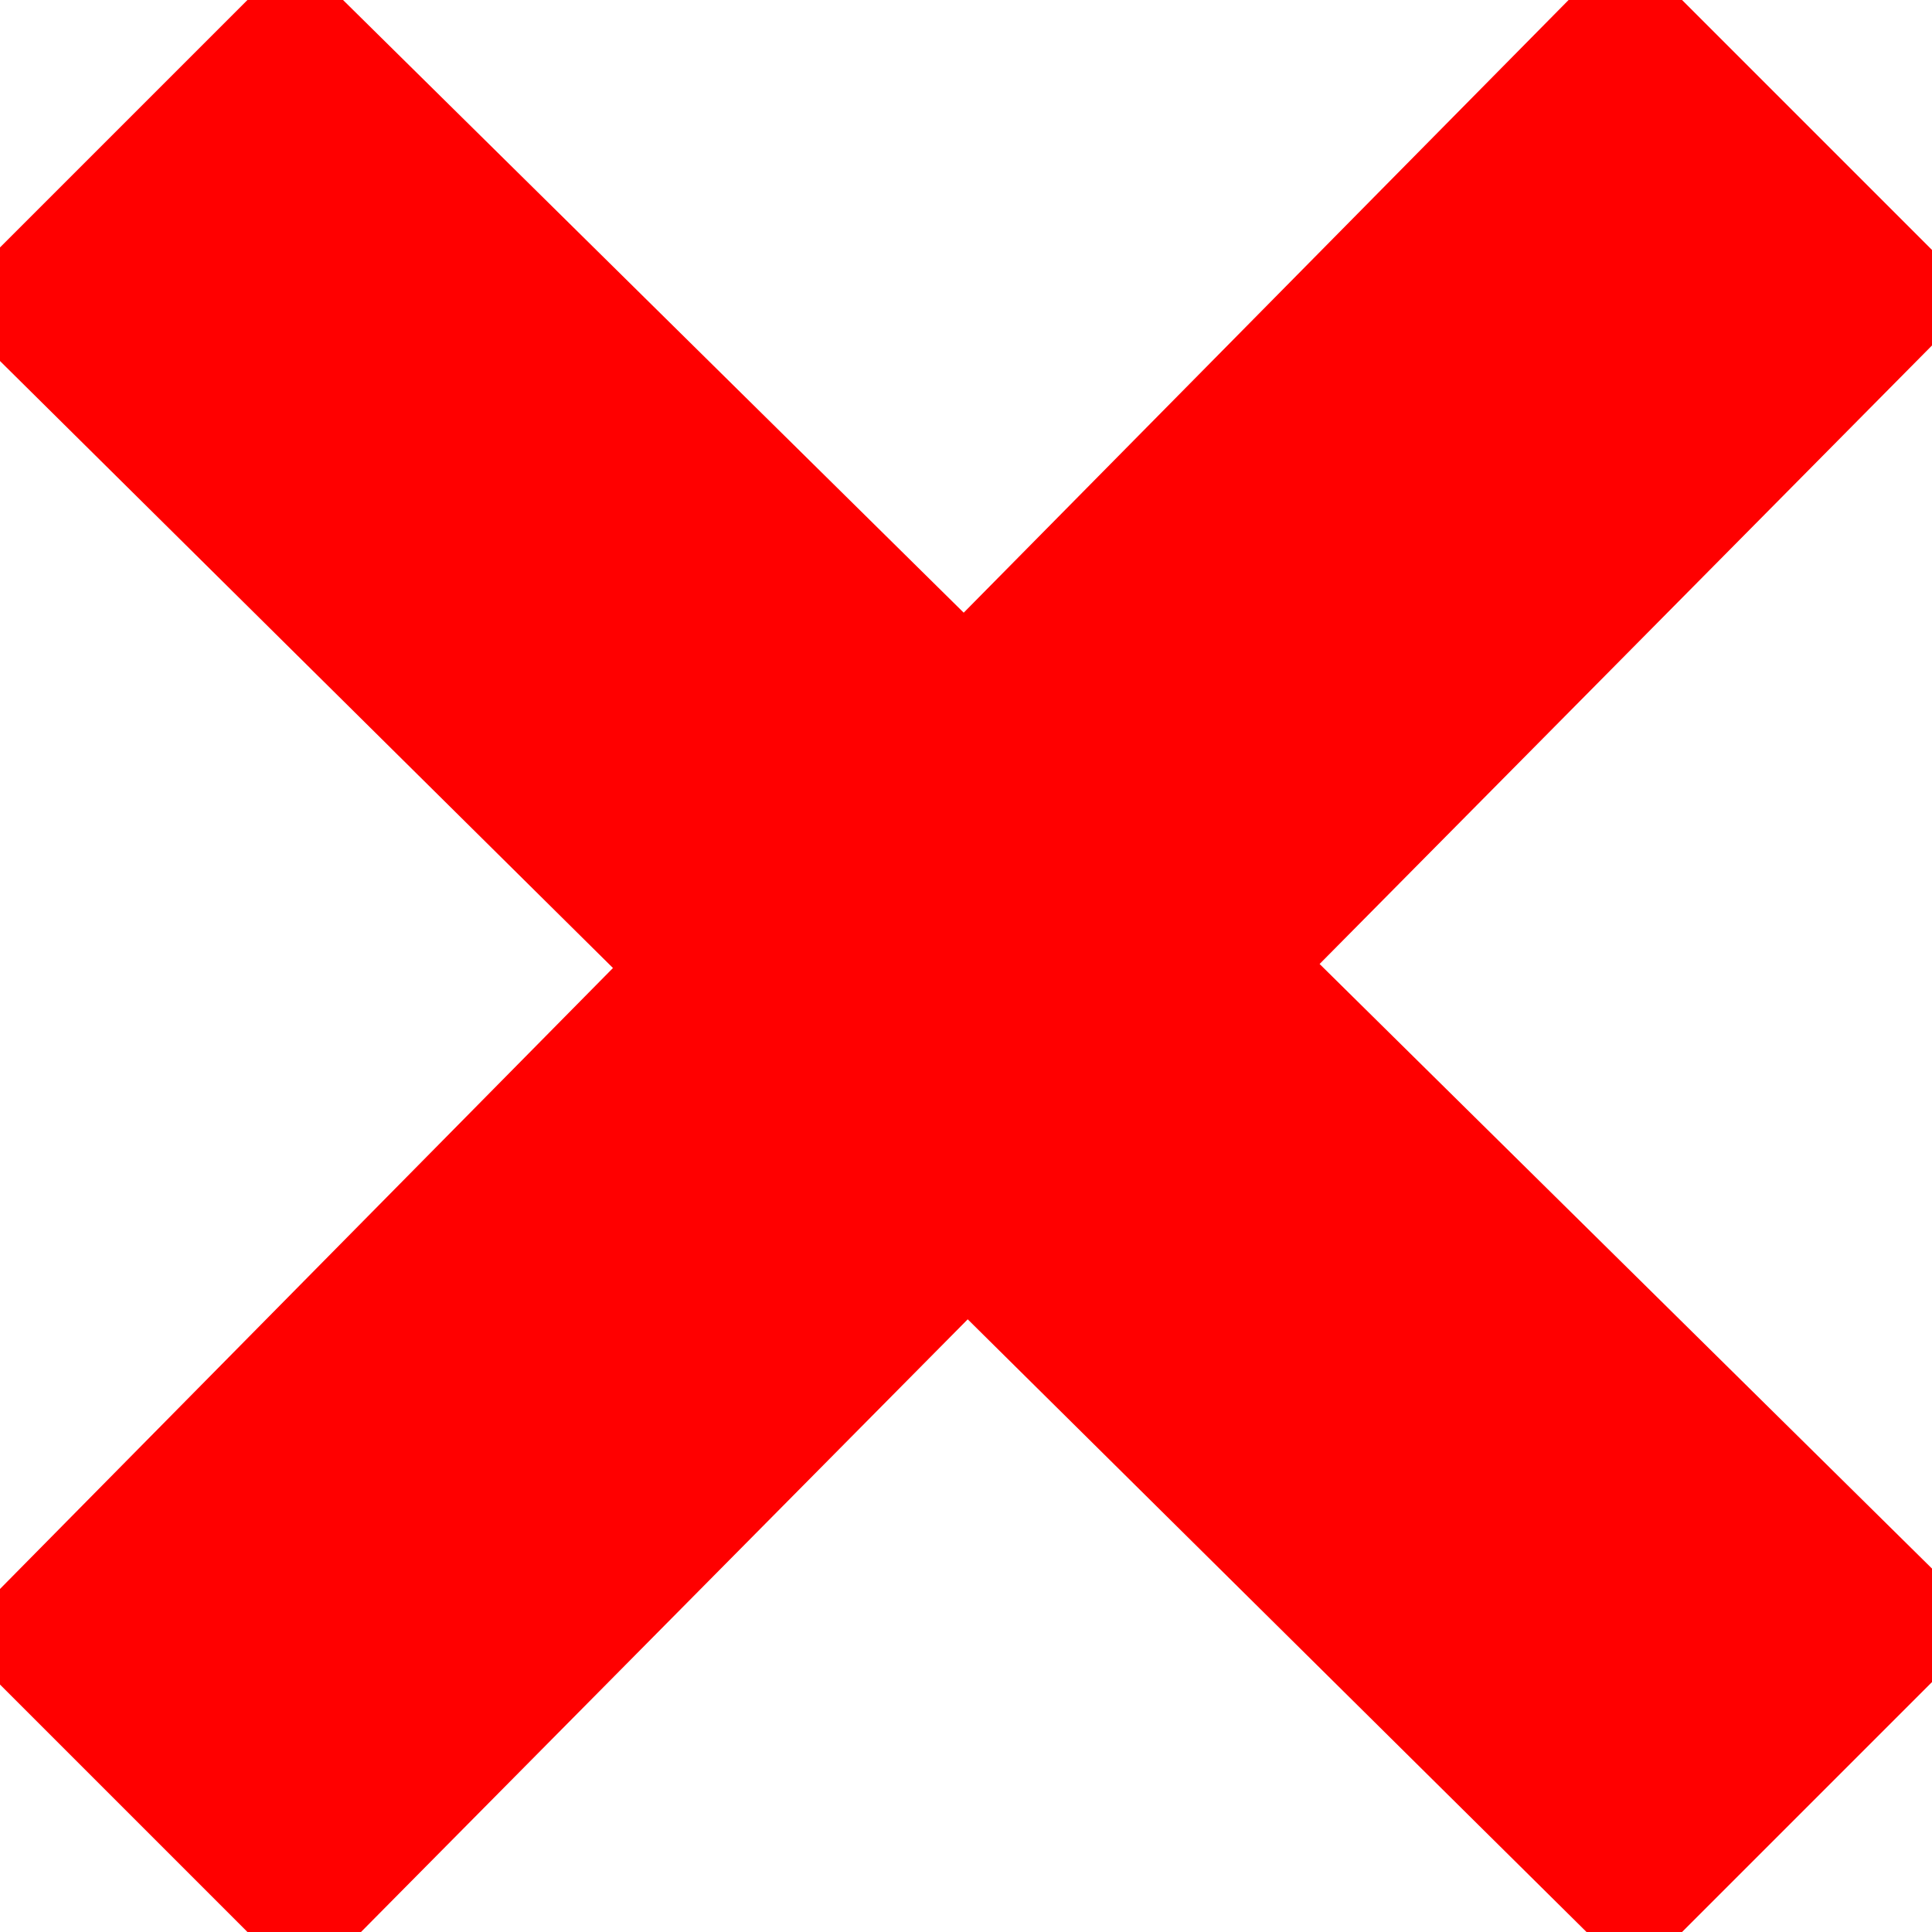 <svg xmlns="http://www.w3.org/2000/svg" width="24" height="24" viewBox="0 0 24 24"><path fill="red" stroke="red" d="M24 20.188l-8.315-8.209 8.2-8.282-3.697-3.697-8.212 8.318-8.31-8.203-3.666 3.666 8.321 8.24-8.206 8.313 3.666 3.666 8.237-8.318 8.285 8.203z"/></svg>